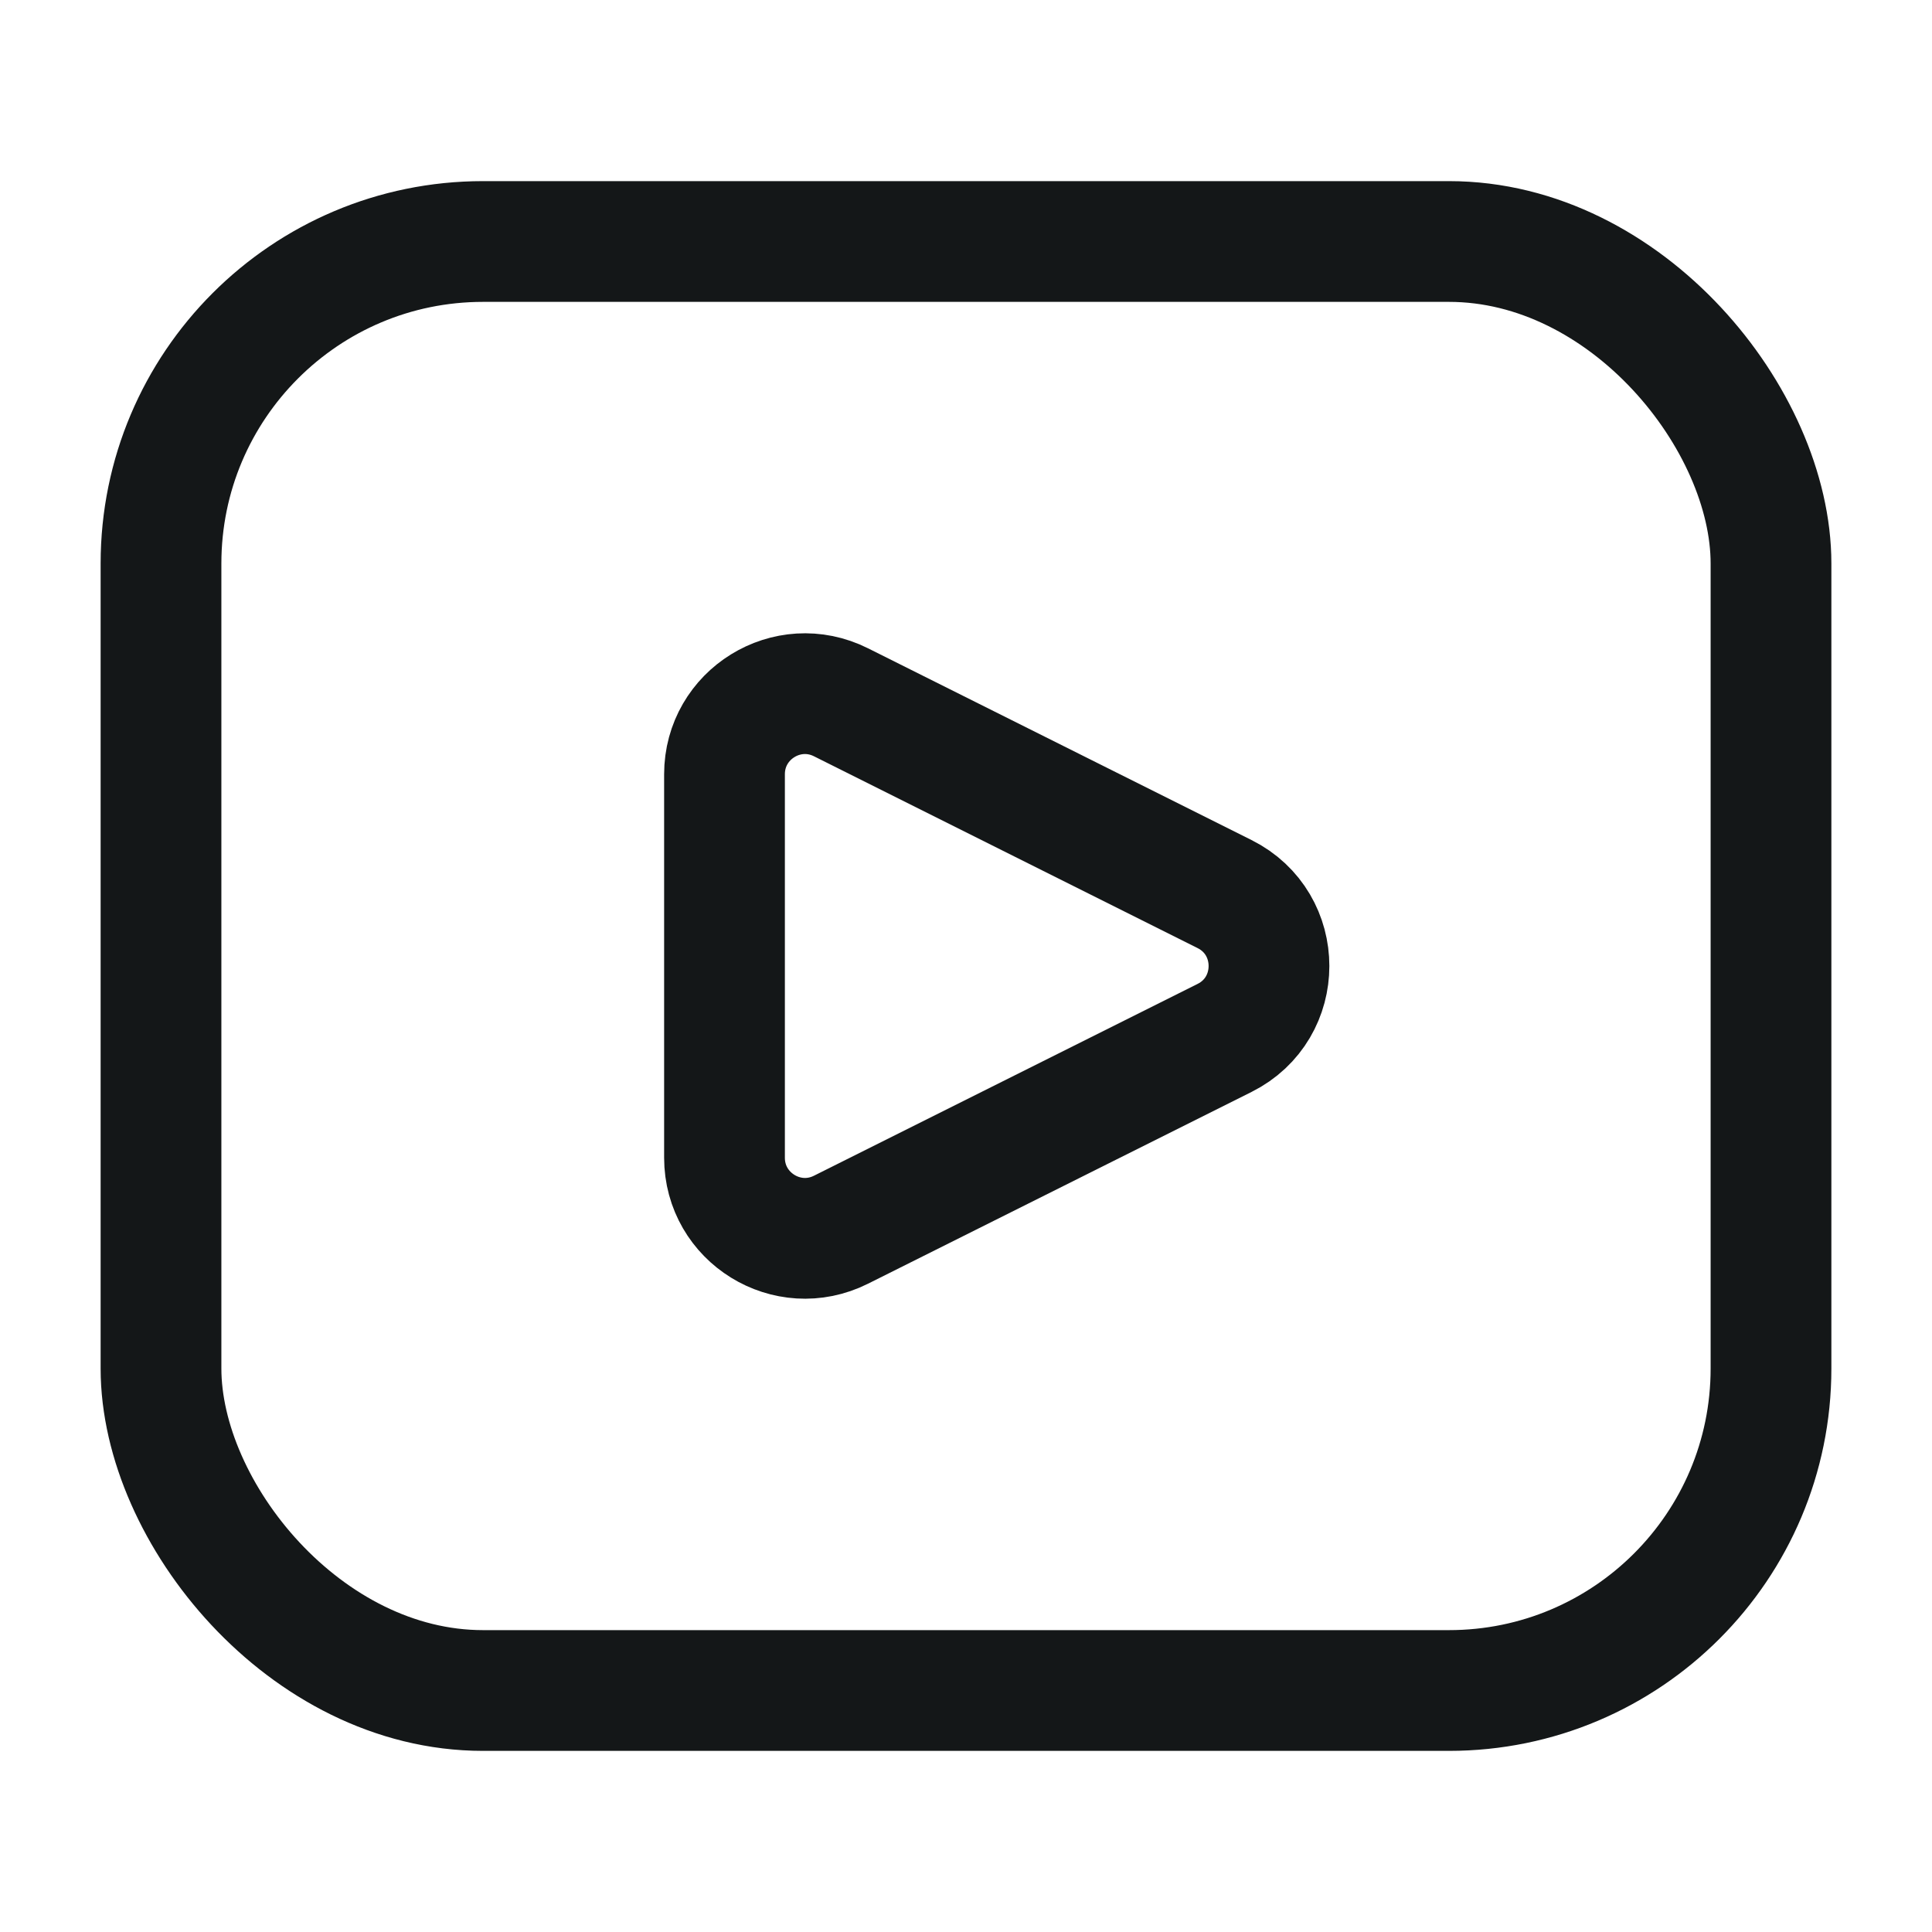 <svg width="24" height="24" viewBox="0 0 24 24" fill="none" xmlns="http://www.w3.org/2000/svg" xmlns:xlink="http://www.w3.org/1999/xlink">
	<desc>
			Created with Pixso.
	</desc>
	<defs>
		<clipPath id="clip42_4023">
			<rect id="youtube" width="24" height="24" fill="white" fill-opacity="0"/>
		</clipPath>
	</defs>
	<g clip-path="url(#clip42_4023)">
		<rect id="Rectangle 1083" x="2" y="3" rx="4" width="20" height="18" stroke="#141718" stroke-opacity="1" stroke-width="1.5"/>
		<path id="Vector 2900" d="M10.447 8.724C9.782 8.391 9 8.875 9 9.618L9 14.382C9 15.125 9.782 15.609 10.447 15.276L15.211 12.894C15.948 12.526 15.948 11.474 15.211 11.106L10.447 8.724Z" stroke="#141718" stroke-opacity="1" stroke-width="1.5"/>
	</g>
</svg>
